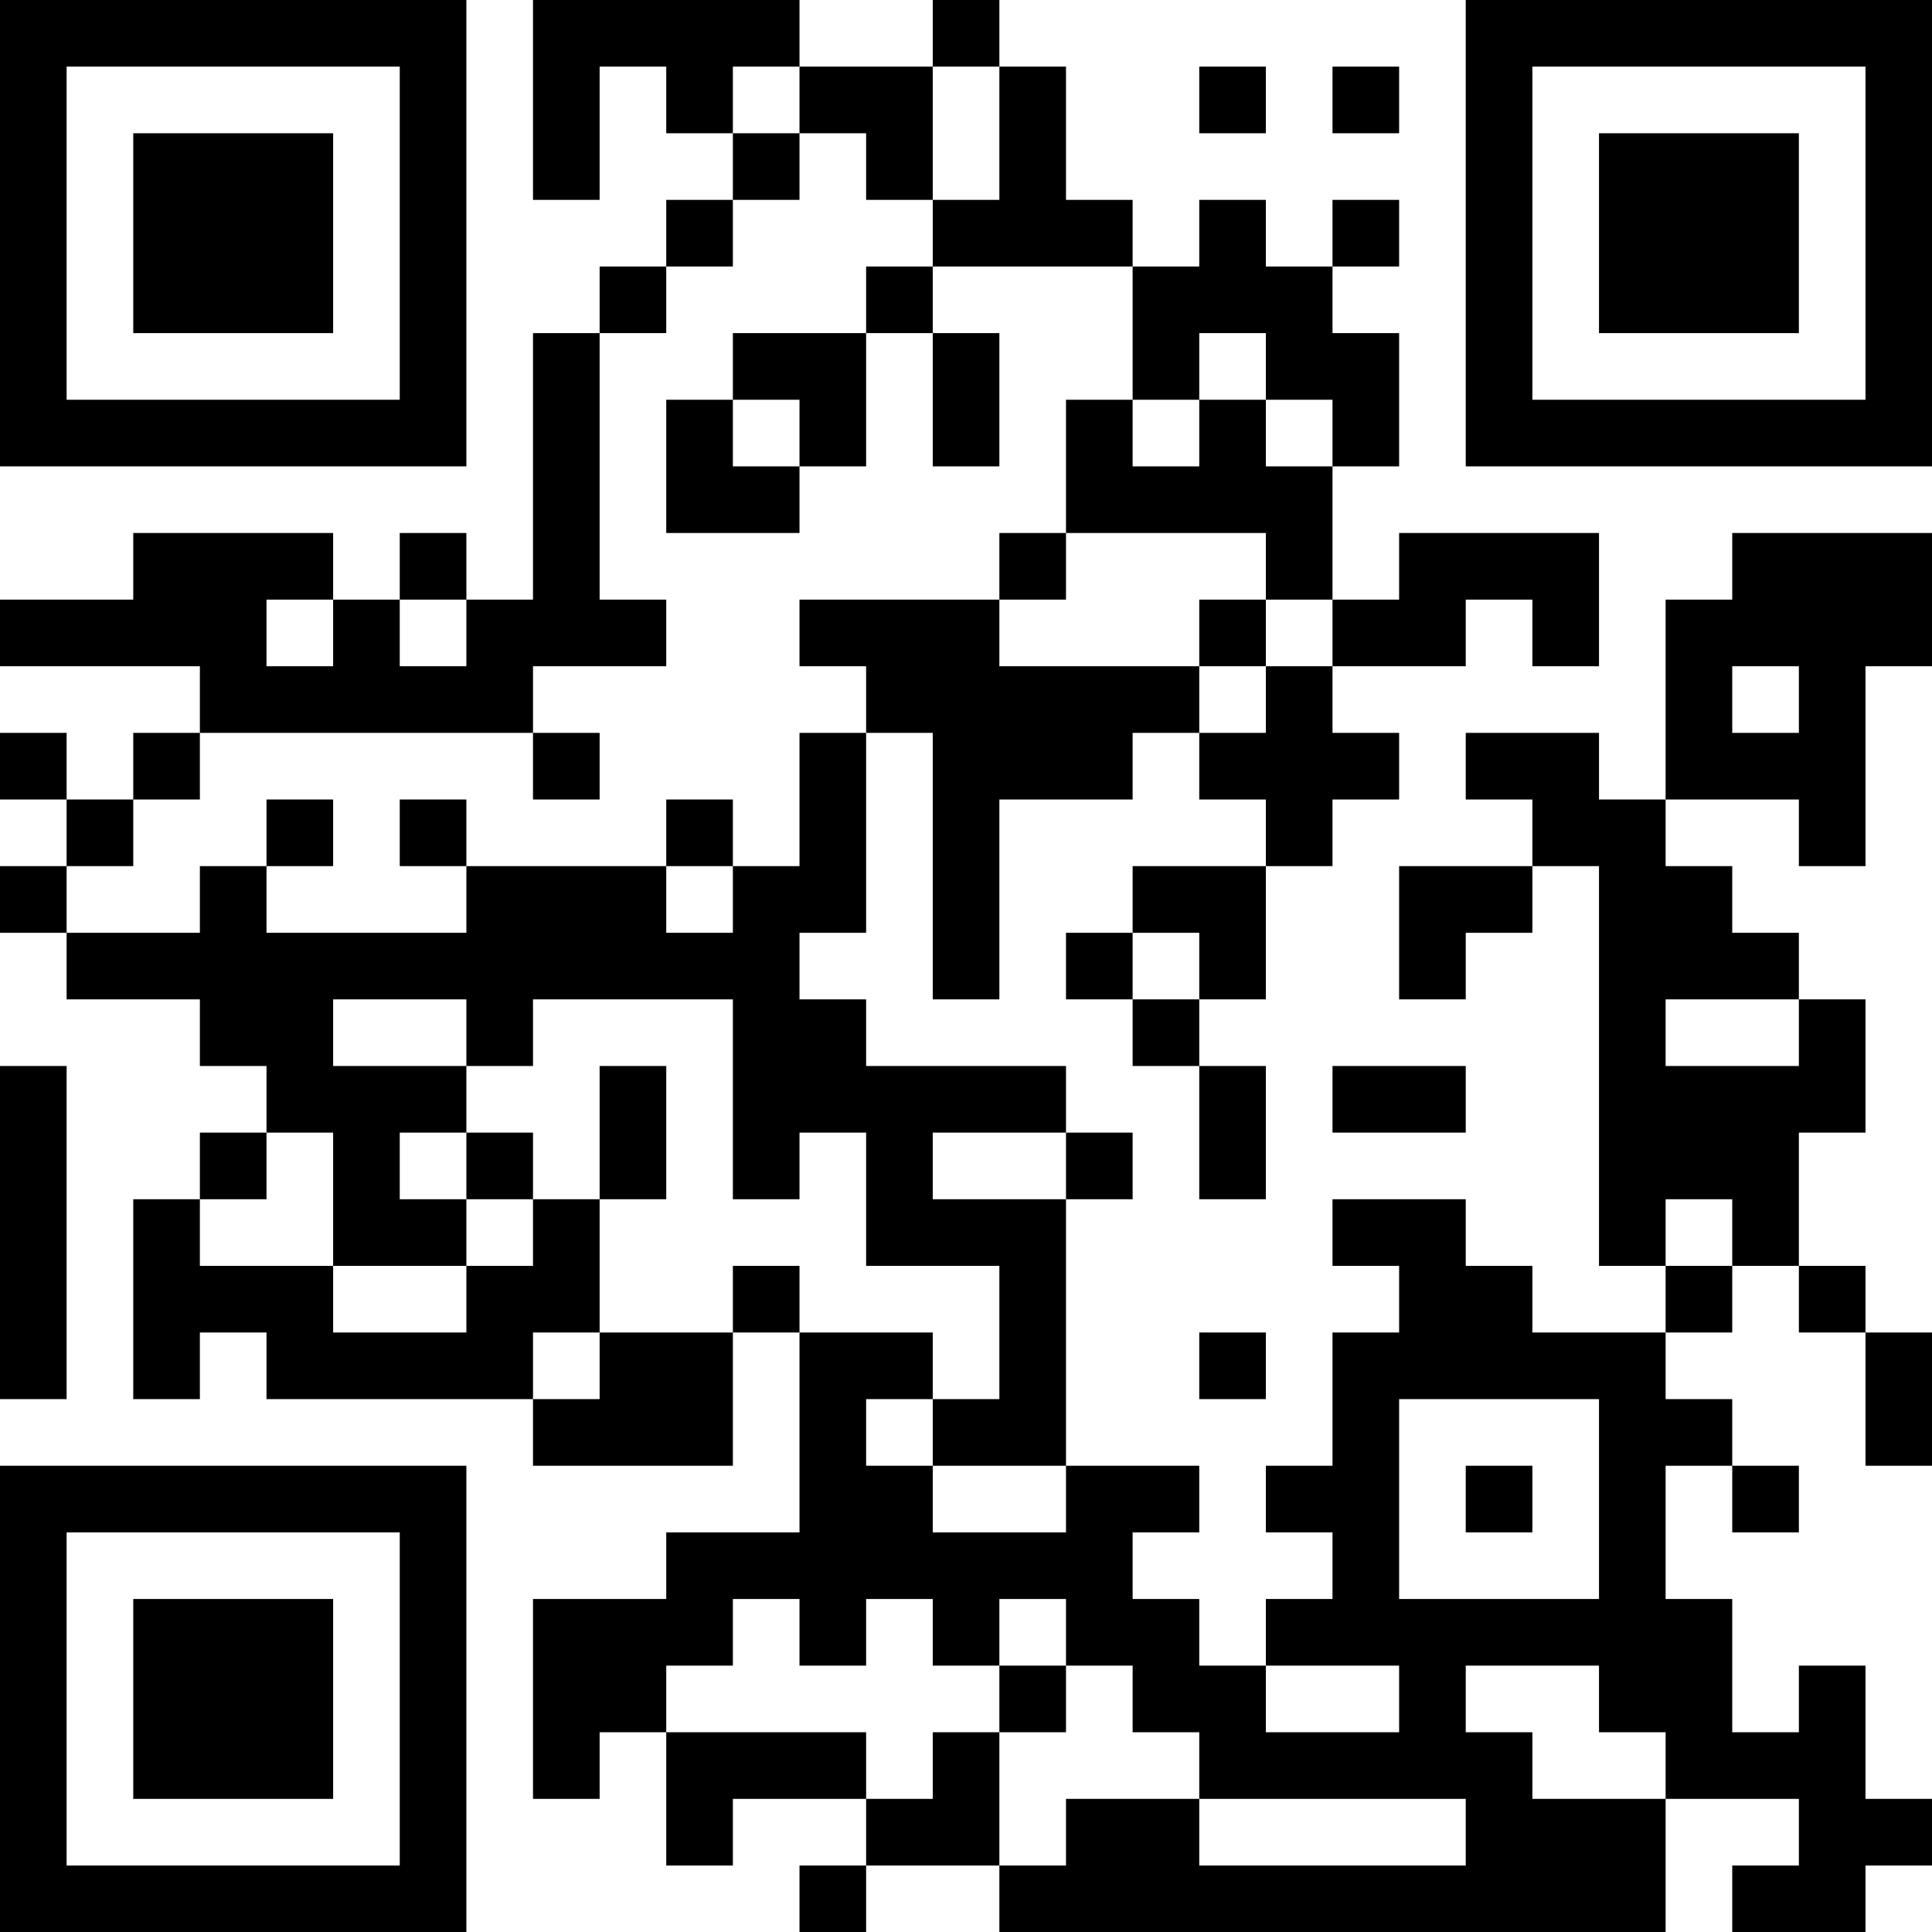 <?xml version="1.0" encoding="UTF-8"?>
<svg xmlns="http://www.w3.org/2000/svg" version="1.1" width="200" height="200" viewBox="0 0 200 200"><rect x="0" y="0" width="200" height="200" fill="#ffffff"/><g transform="scale(6.897)"><g transform="translate(0,0)"><path fill-rule="evenodd" d="M8 0L8 3L9 3L9 1L10 1L10 2L11 2L11 3L10 3L10 4L9 4L9 5L8 5L8 9L7 9L7 8L6 8L6 9L5 9L5 8L2 8L2 9L0 9L0 10L3 10L3 11L2 11L2 12L1 12L1 11L0 11L0 12L1 12L1 13L0 13L0 14L1 14L1 15L3 15L3 16L4 16L4 17L3 17L3 18L2 18L2 21L3 21L3 20L4 20L4 21L8 21L8 22L11 22L11 20L12 20L12 23L10 23L10 24L8 24L8 27L9 27L9 26L10 26L10 28L11 28L11 27L13 27L13 28L12 28L12 29L13 29L13 28L15 28L15 29L25 29L25 27L27 27L27 28L26 28L26 29L28 29L28 28L29 28L29 27L28 27L28 25L27 25L27 26L26 26L26 24L25 24L25 22L26 22L26 23L27 23L27 22L26 22L26 21L25 21L25 20L26 20L26 19L27 19L27 20L28 20L28 22L29 22L29 20L28 20L28 19L27 19L27 17L28 17L28 15L27 15L27 14L26 14L26 13L25 13L25 12L27 12L27 13L28 13L28 10L29 10L29 8L26 8L26 9L25 9L25 12L24 12L24 11L22 11L22 12L23 12L23 13L21 13L21 15L22 15L22 14L23 14L23 13L24 13L24 19L25 19L25 20L23 20L23 19L22 19L22 18L20 18L20 19L21 19L21 20L20 20L20 22L19 22L19 23L20 23L20 24L19 24L19 25L18 25L18 24L17 24L17 23L18 23L18 22L16 22L16 18L17 18L17 17L16 17L16 16L13 16L13 15L12 15L12 14L13 14L13 11L14 11L14 15L15 15L15 12L17 12L17 11L18 11L18 12L19 12L19 13L17 13L17 14L16 14L16 15L17 15L17 16L18 16L18 18L19 18L19 16L18 16L18 15L19 15L19 13L20 13L20 12L21 12L21 11L20 11L20 10L22 10L22 9L23 9L23 10L24 10L24 8L21 8L21 9L20 9L20 7L21 7L21 5L20 5L20 4L21 4L21 3L20 3L20 4L19 4L19 3L18 3L18 4L17 4L17 3L16 3L16 1L15 1L15 0L14 0L14 1L12 1L12 0ZM11 1L11 2L12 2L12 3L11 3L11 4L10 4L10 5L9 5L9 9L10 9L10 10L8 10L8 11L3 11L3 12L2 12L2 13L1 13L1 14L3 14L3 13L4 13L4 14L7 14L7 13L10 13L10 14L11 14L11 13L12 13L12 11L13 11L13 10L12 10L12 9L15 9L15 10L18 10L18 11L19 11L19 10L20 10L20 9L19 9L19 8L16 8L16 6L17 6L17 7L18 7L18 6L19 6L19 7L20 7L20 6L19 6L19 5L18 5L18 6L17 6L17 4L14 4L14 3L15 3L15 1L14 1L14 3L13 3L13 2L12 2L12 1ZM18 1L18 2L19 2L19 1ZM20 1L20 2L21 2L21 1ZM13 4L13 5L11 5L11 6L10 6L10 8L12 8L12 7L13 7L13 5L14 5L14 7L15 7L15 5L14 5L14 4ZM11 6L11 7L12 7L12 6ZM15 8L15 9L16 9L16 8ZM4 9L4 10L5 10L5 9ZM6 9L6 10L7 10L7 9ZM18 9L18 10L19 10L19 9ZM26 10L26 11L27 11L27 10ZM8 11L8 12L9 12L9 11ZM4 12L4 13L5 13L5 12ZM6 12L6 13L7 13L7 12ZM10 12L10 13L11 13L11 12ZM17 14L17 15L18 15L18 14ZM5 15L5 16L7 16L7 17L6 17L6 18L7 18L7 19L5 19L5 17L4 17L4 18L3 18L3 19L5 19L5 20L7 20L7 19L8 19L8 18L9 18L9 20L8 20L8 21L9 21L9 20L11 20L11 19L12 19L12 20L14 20L14 21L13 21L13 22L14 22L14 23L16 23L16 22L14 22L14 21L15 21L15 19L13 19L13 17L12 17L12 18L11 18L11 15L8 15L8 16L7 16L7 15ZM25 15L25 16L27 16L27 15ZM0 16L0 21L1 21L1 16ZM9 16L9 18L10 18L10 16ZM20 16L20 17L22 17L22 16ZM7 17L7 18L8 18L8 17ZM14 17L14 18L16 18L16 17ZM25 18L25 19L26 19L26 18ZM18 20L18 21L19 21L19 20ZM21 21L21 24L24 24L24 21ZM22 22L22 23L23 23L23 22ZM11 24L11 25L10 25L10 26L13 26L13 27L14 27L14 26L15 26L15 28L16 28L16 27L18 27L18 28L22 28L22 27L18 27L18 26L17 26L17 25L16 25L16 24L15 24L15 25L14 25L14 24L13 24L13 25L12 25L12 24ZM15 25L15 26L16 26L16 25ZM19 25L19 26L21 26L21 25ZM22 25L22 26L23 26L23 27L25 27L25 26L24 26L24 25ZM0 0L0 7L7 7L7 0ZM1 1L1 6L6 6L6 1ZM2 2L2 5L5 5L5 2ZM22 0L22 7L29 7L29 0ZM23 1L23 6L28 6L28 1ZM24 2L24 5L27 5L27 2ZM0 22L0 29L7 29L7 22ZM1 23L1 28L6 28L6 23ZM2 24L2 27L5 27L5 24Z" fill="#000000"/></g></g></svg>
